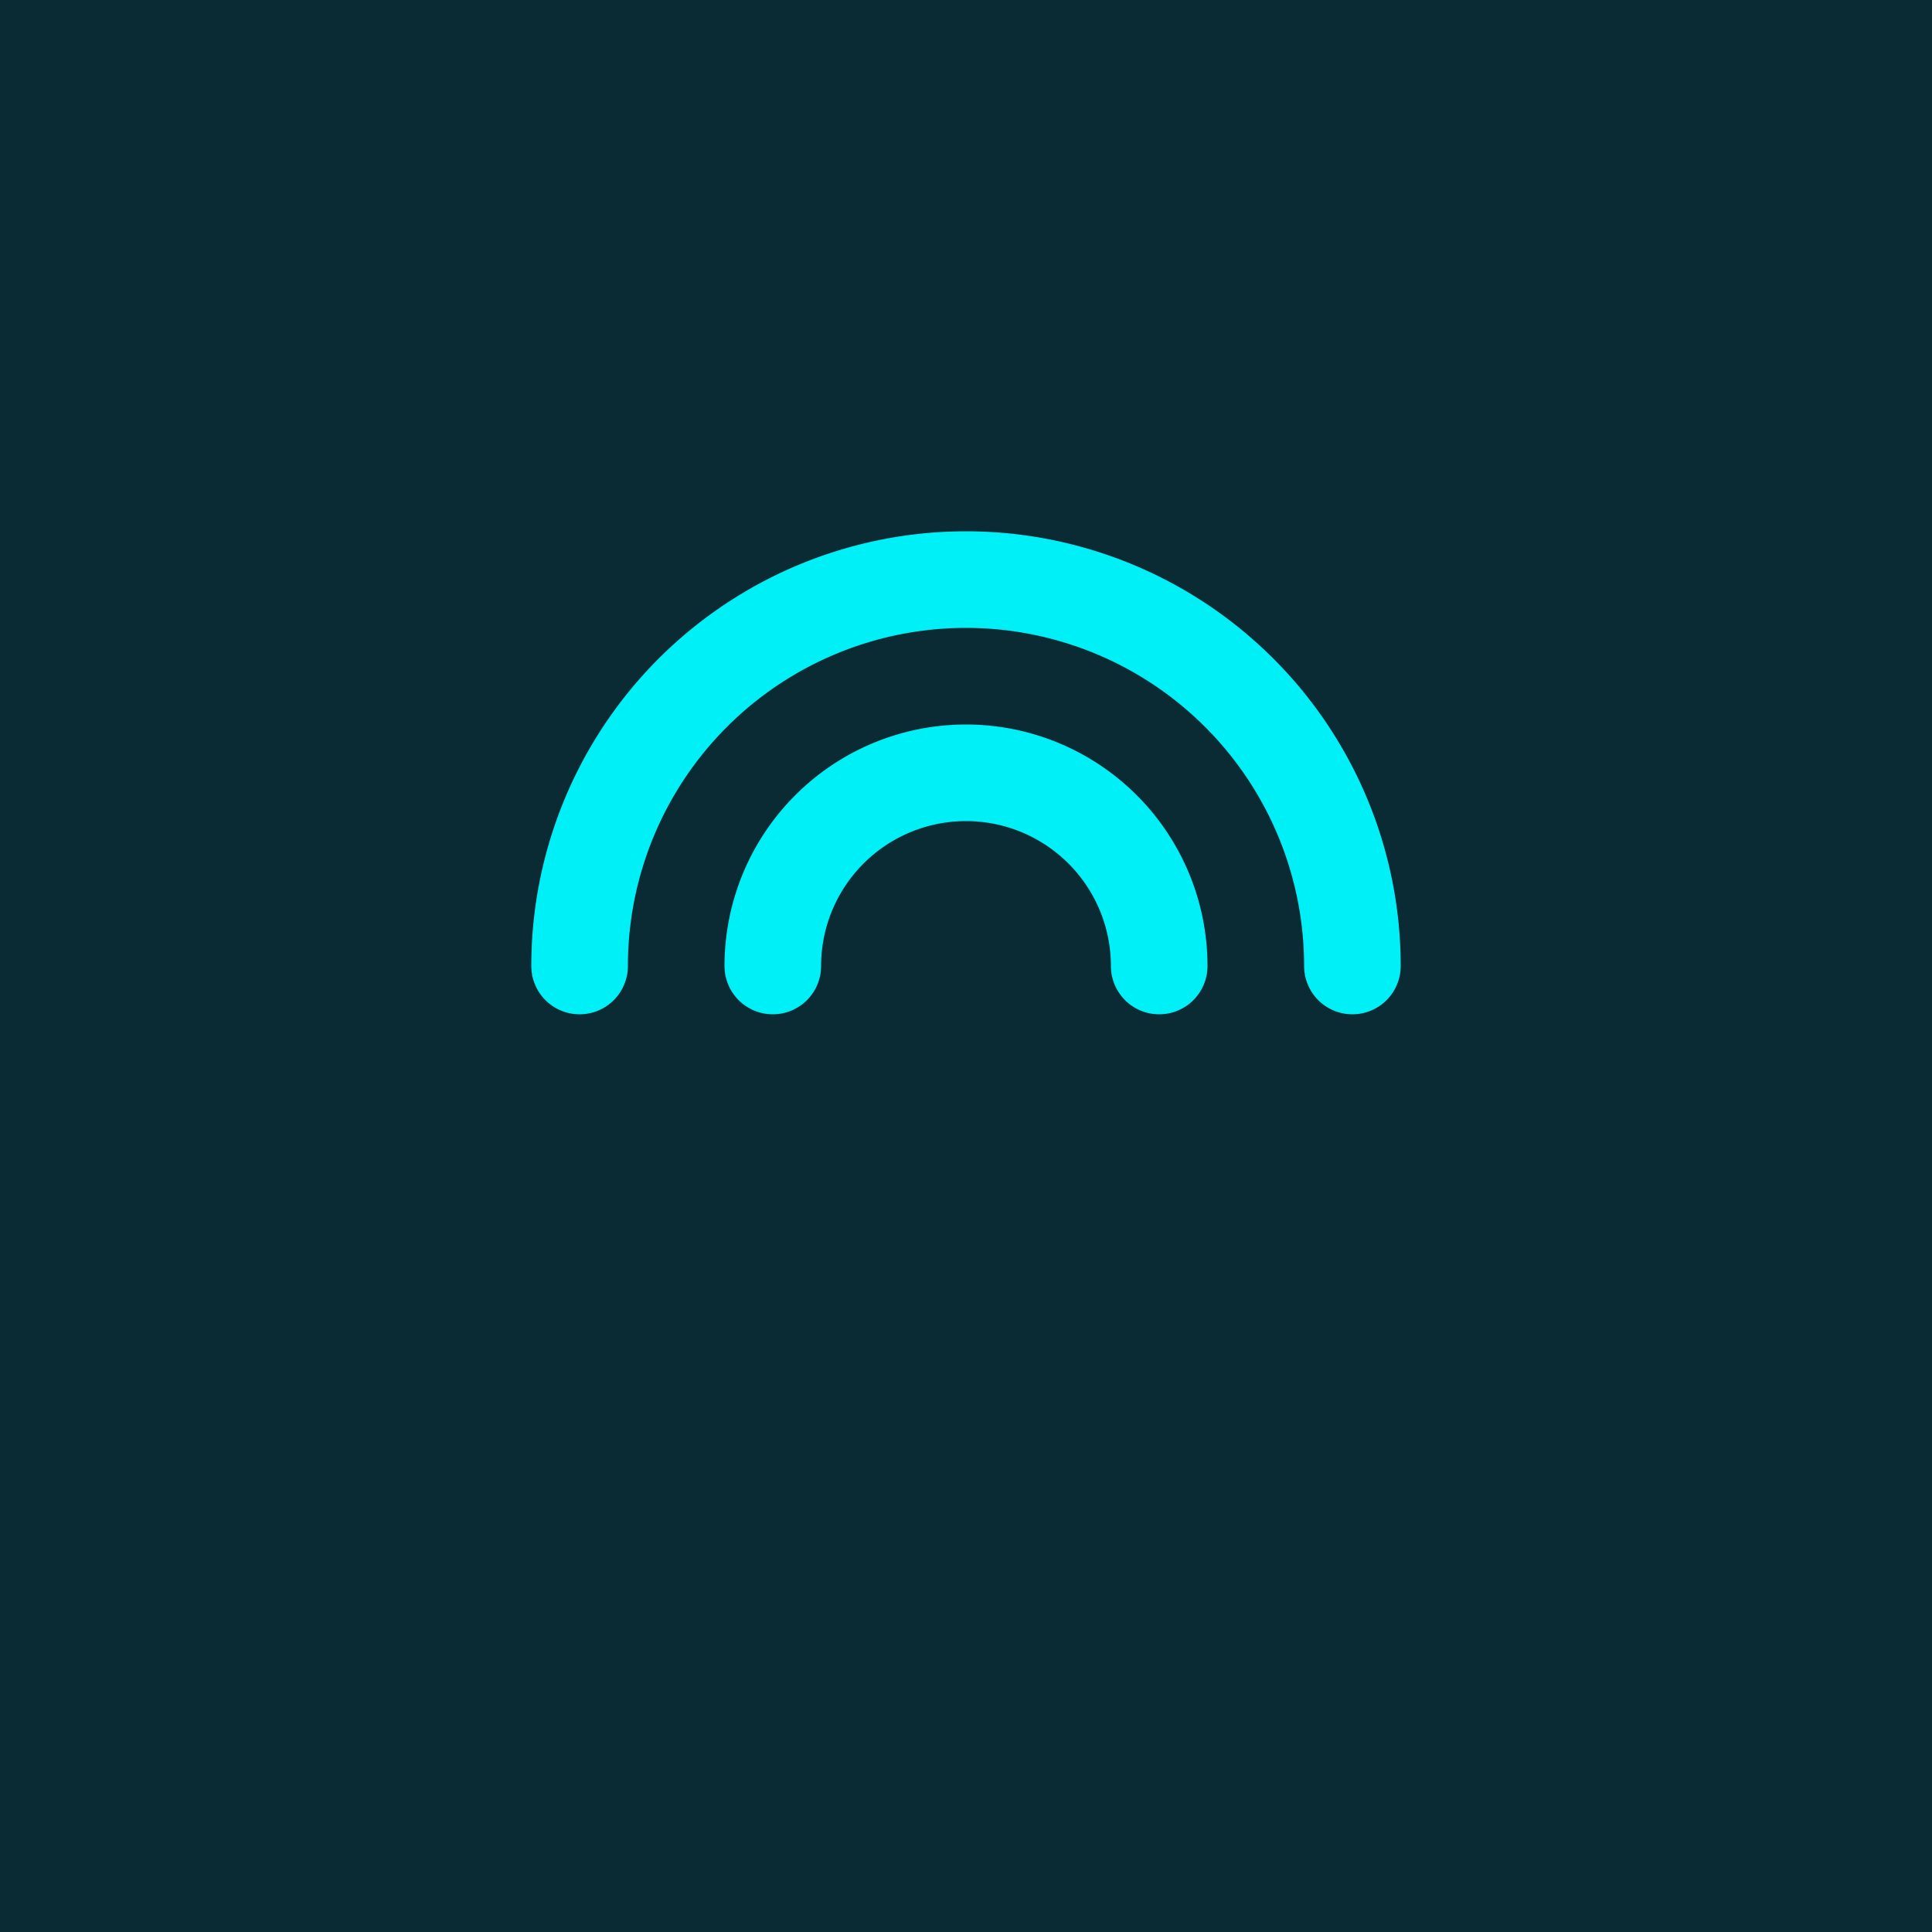 <!-- otelshin-logo.svg -->
<svg width="200" height="200" viewBox="0 0 200 200" xmlns="http://www.w3.org/2000/svg">
  <rect width="200" height="200" fill="#0A2B33"/>
  <path d="M60 100
           A40 40 0 1 1 140 100
           M120 100
           A20 20 0 1 0 80 100" 
        stroke="#00F0F8" stroke-width="10" fill="none" stroke-linecap="round"/>
</svg>
